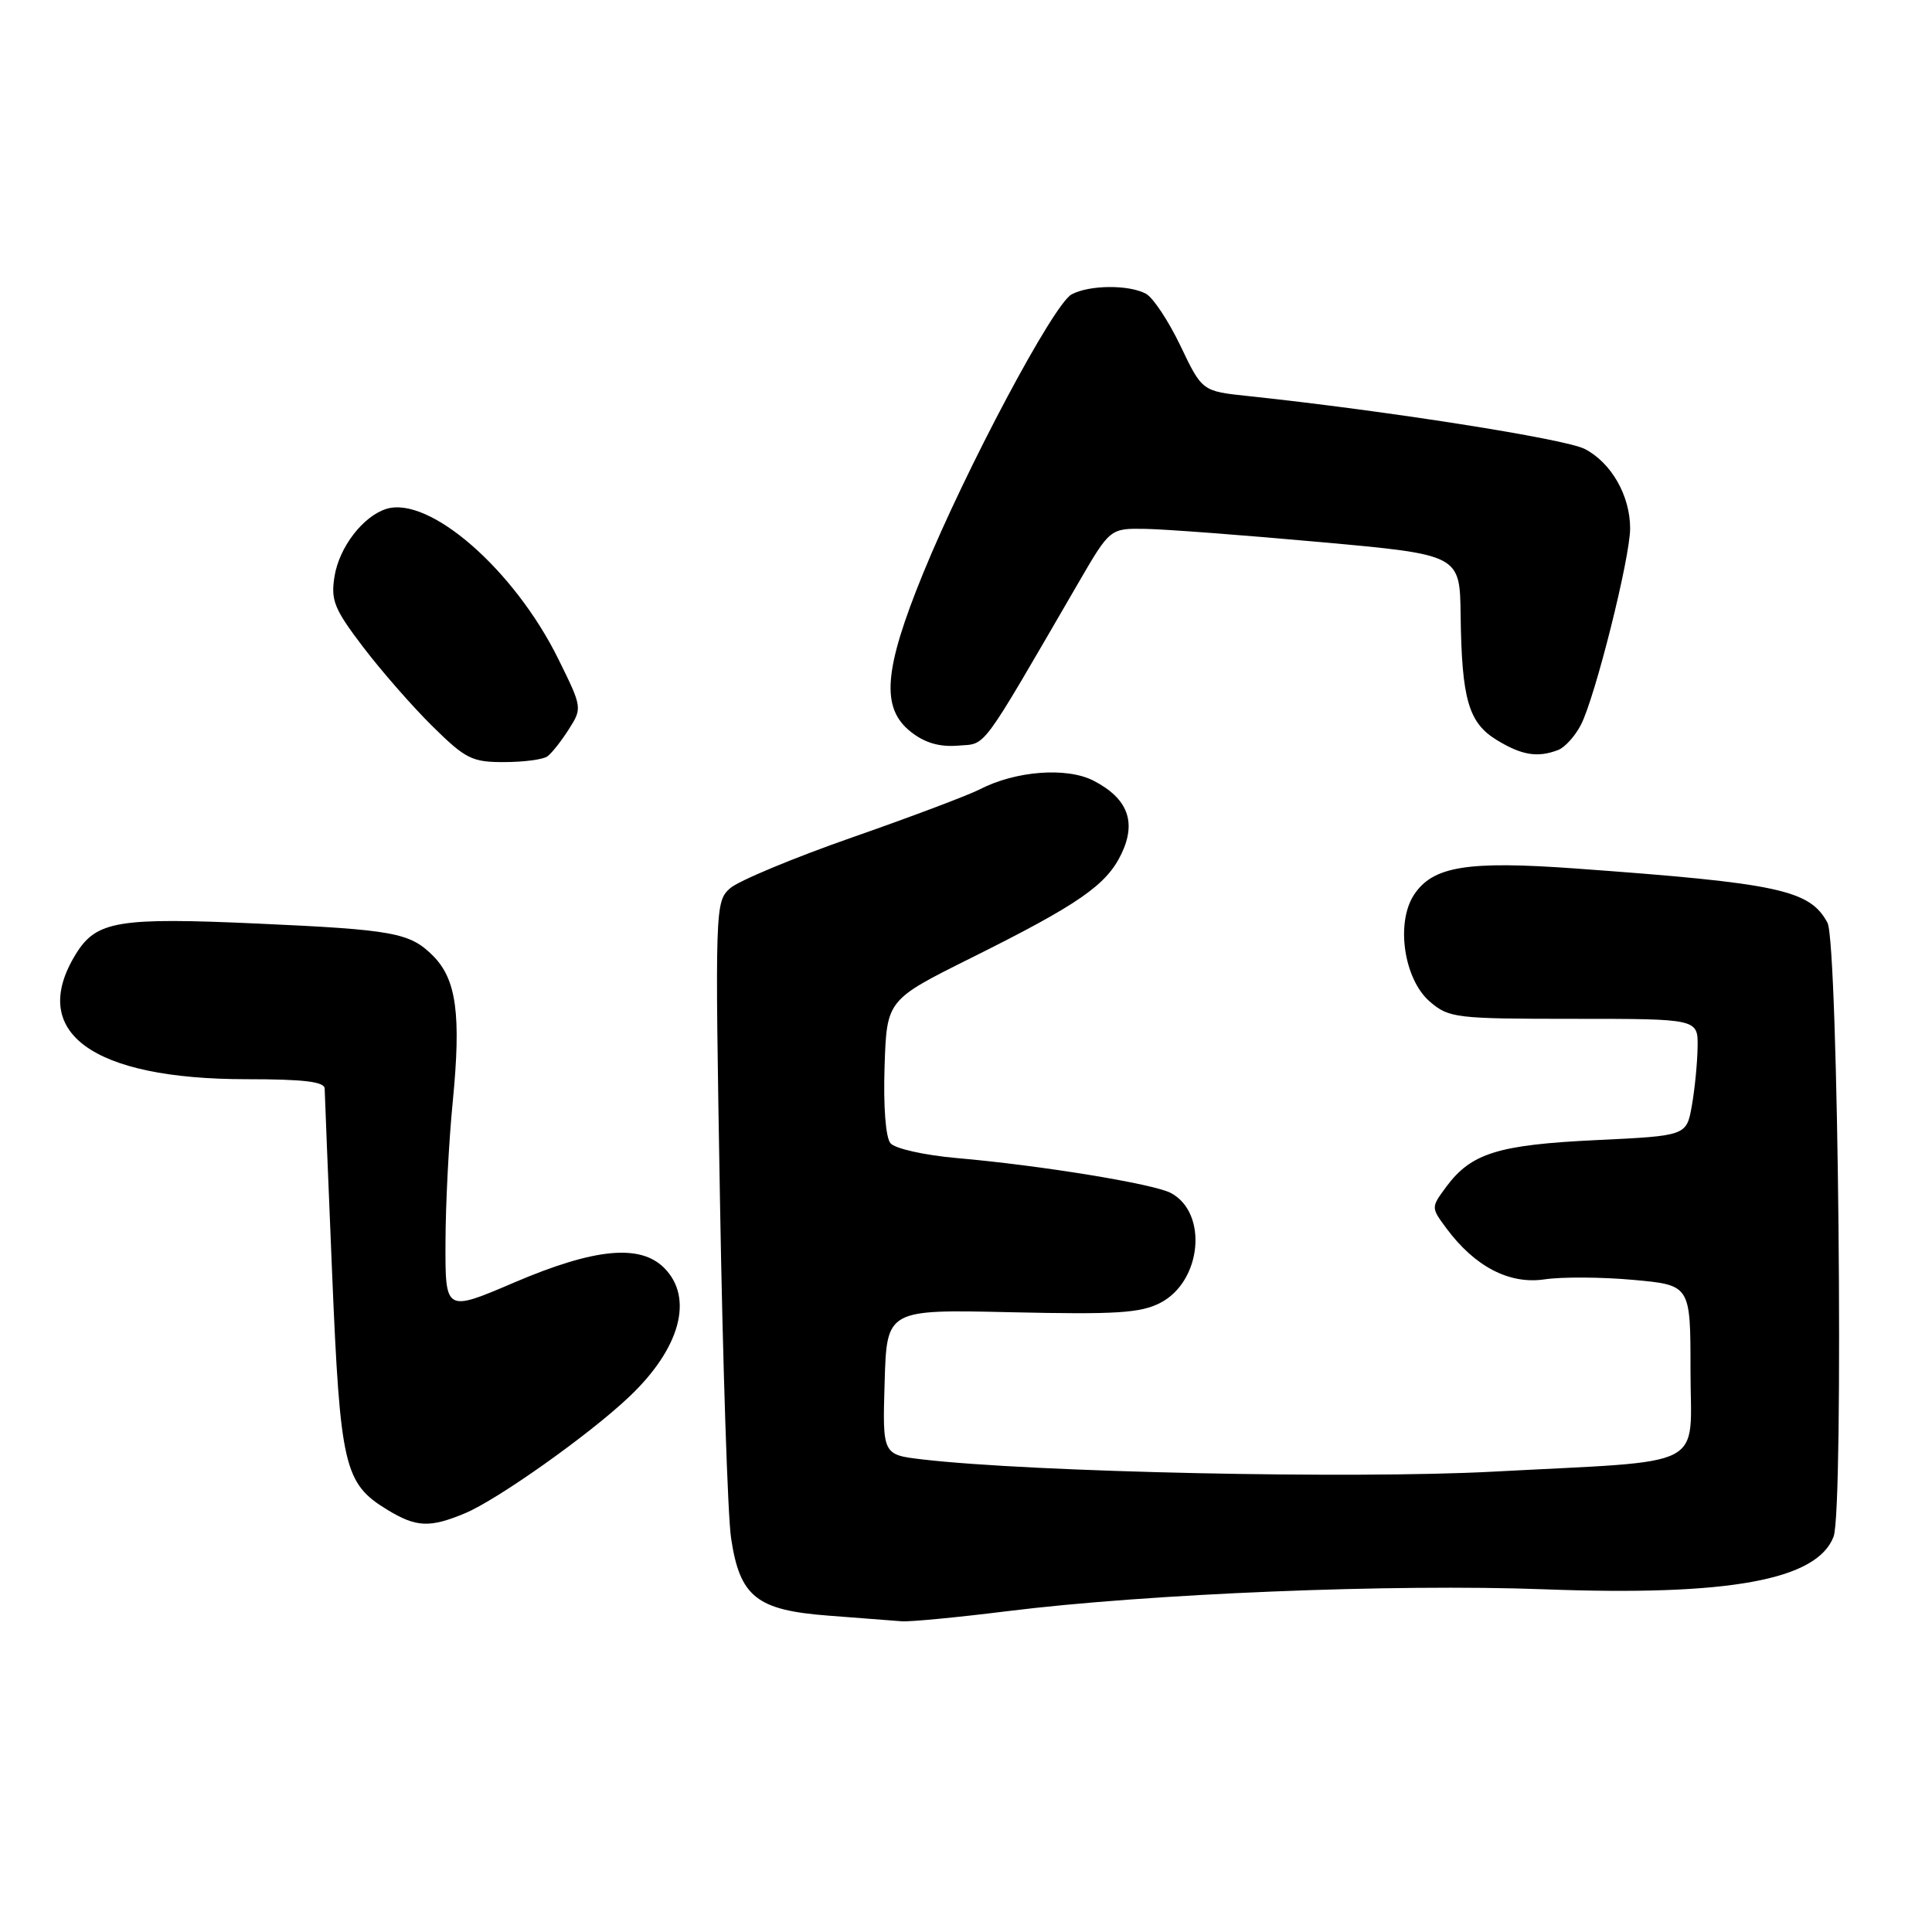 <?xml version="1.0" encoding="UTF-8" standalone="no"?>
<!DOCTYPE svg PUBLIC "-//W3C//DTD SVG 1.1//EN" "http://www.w3.org/Graphics/SVG/1.1/DTD/svg11.dtd" >
<svg xmlns="http://www.w3.org/2000/svg" xmlns:xlink="http://www.w3.org/1999/xlink" version="1.1" viewBox="0 0 256 256">
 <g >
 <path fill="currentColor"
d=" M 133.47 213.49 C 152.07 211.17 184.68 209.84 204.62 210.59 C 229.04 211.51 240.77 209.38 242.96 203.61 C 244.34 199.99 243.59 124.96 242.15 122.27 C 239.81 117.91 235.71 117.03 208.76 115.08 C 194.39 114.04 189.85 114.78 187.36 118.57 C 184.92 122.29 186.03 129.77 189.46 132.72 C 191.99 134.89 192.87 135.00 208.56 135.00 C 225.00 135.00 225.00 135.00 224.94 138.75 C 224.91 140.81 224.57 144.30 224.18 146.50 C 223.47 150.50 223.47 150.50 211.49 151.07 C 198.51 151.69 194.94 152.80 191.64 157.25 C 189.61 160.00 189.61 160.00 191.65 162.75 C 195.42 167.84 200.00 170.22 204.67 169.52 C 206.96 169.18 212.25 169.21 216.42 169.59 C 224.00 170.28 224.00 170.28 224.00 181.53 C 224.00 194.89 226.76 193.46 197.86 195.00 C 179.25 195.99 136.80 195.08 122.22 193.38 C 116.93 192.76 116.93 192.76 117.22 183.13 C 117.50 173.50 117.50 173.50 134.05 173.88 C 147.91 174.19 151.12 173.99 153.76 172.63 C 159.23 169.79 160.10 160.73 155.15 158.08 C 152.88 156.87 137.92 154.42 126.78 153.45 C 122.49 153.07 118.58 152.20 117.99 151.48 C 117.35 150.72 117.04 146.59 117.21 141.35 C 117.50 132.50 117.50 132.50 128.66 126.94 C 142.94 119.83 146.62 117.28 148.60 113.13 C 150.62 108.90 149.43 105.79 144.91 103.45 C 141.36 101.62 134.58 102.13 129.81 104.60 C 128.31 105.37 120.71 108.24 112.92 110.96 C 105.13 113.68 97.85 116.72 96.74 117.70 C 94.76 119.47 94.73 120.21 95.40 159.00 C 95.77 180.72 96.43 200.88 96.87 203.80 C 98.03 211.59 100.25 213.36 109.77 214.08 C 114.02 214.41 118.40 214.74 119.50 214.83 C 120.60 214.91 126.89 214.31 133.47 213.49 Z  M 61.63 200.51 C 65.93 198.71 78.04 190.13 83.33 185.12 C 90.14 178.69 91.97 171.97 88.00 168.00 C 84.81 164.81 78.77 165.40 68.18 169.92 C 59.00 173.85 59.00 173.85 59.03 164.67 C 59.04 159.63 59.47 151.22 59.99 146.00 C 61.12 134.43 60.49 129.76 57.36 126.63 C 54.31 123.59 52.15 123.19 34.17 122.38 C 15.65 121.54 12.77 122.02 10.06 126.40 C 3.66 136.76 12.16 143.00 32.68 143.00 C 40.26 143.00 43.01 143.33 43.02 144.25 C 43.03 144.94 43.48 155.98 44.01 168.78 C 45.08 194.34 45.60 196.56 51.30 200.04 C 55.15 202.39 56.94 202.47 61.63 200.51 Z  M 72.52 100.23 C 73.09 99.83 74.36 98.22 75.36 96.65 C 77.16 93.83 77.15 93.74 74.01 87.38 C 68.17 75.50 56.86 65.64 51.17 67.44 C 48.09 68.42 44.96 72.50 44.33 76.35 C 43.81 79.54 44.27 80.68 48.12 85.74 C 50.53 88.91 54.67 93.64 57.32 96.25 C 61.69 100.56 62.56 101.00 66.82 100.98 C 69.39 100.98 71.96 100.64 72.52 100.23 Z  M 206.46 99.38 C 207.35 99.04 208.71 97.54 209.48 96.04 C 211.37 92.38 216.00 73.91 216.00 70.02 C 216.00 65.67 213.51 61.32 209.99 59.49 C 207.39 58.15 183.68 54.42 165.39 52.48 C 159.29 51.84 159.29 51.84 156.42 45.83 C 154.84 42.53 152.78 39.42 151.84 38.92 C 149.57 37.70 144.33 37.75 141.99 39.01 C 139.60 40.29 127.98 62.12 122.33 75.94 C 117.09 88.78 116.69 93.83 120.70 96.98 C 122.55 98.44 124.50 99.00 126.94 98.80 C 130.79 98.48 129.66 100.01 142.88 77.25 C 147.09 70.00 147.09 70.00 151.79 70.08 C 154.38 70.12 164.81 70.91 174.97 71.83 C 193.44 73.50 193.44 73.50 193.54 81.50 C 193.69 92.69 194.58 95.77 198.35 98.07 C 201.65 100.08 203.74 100.42 206.46 99.38 Z "/>
</g>
</svg>